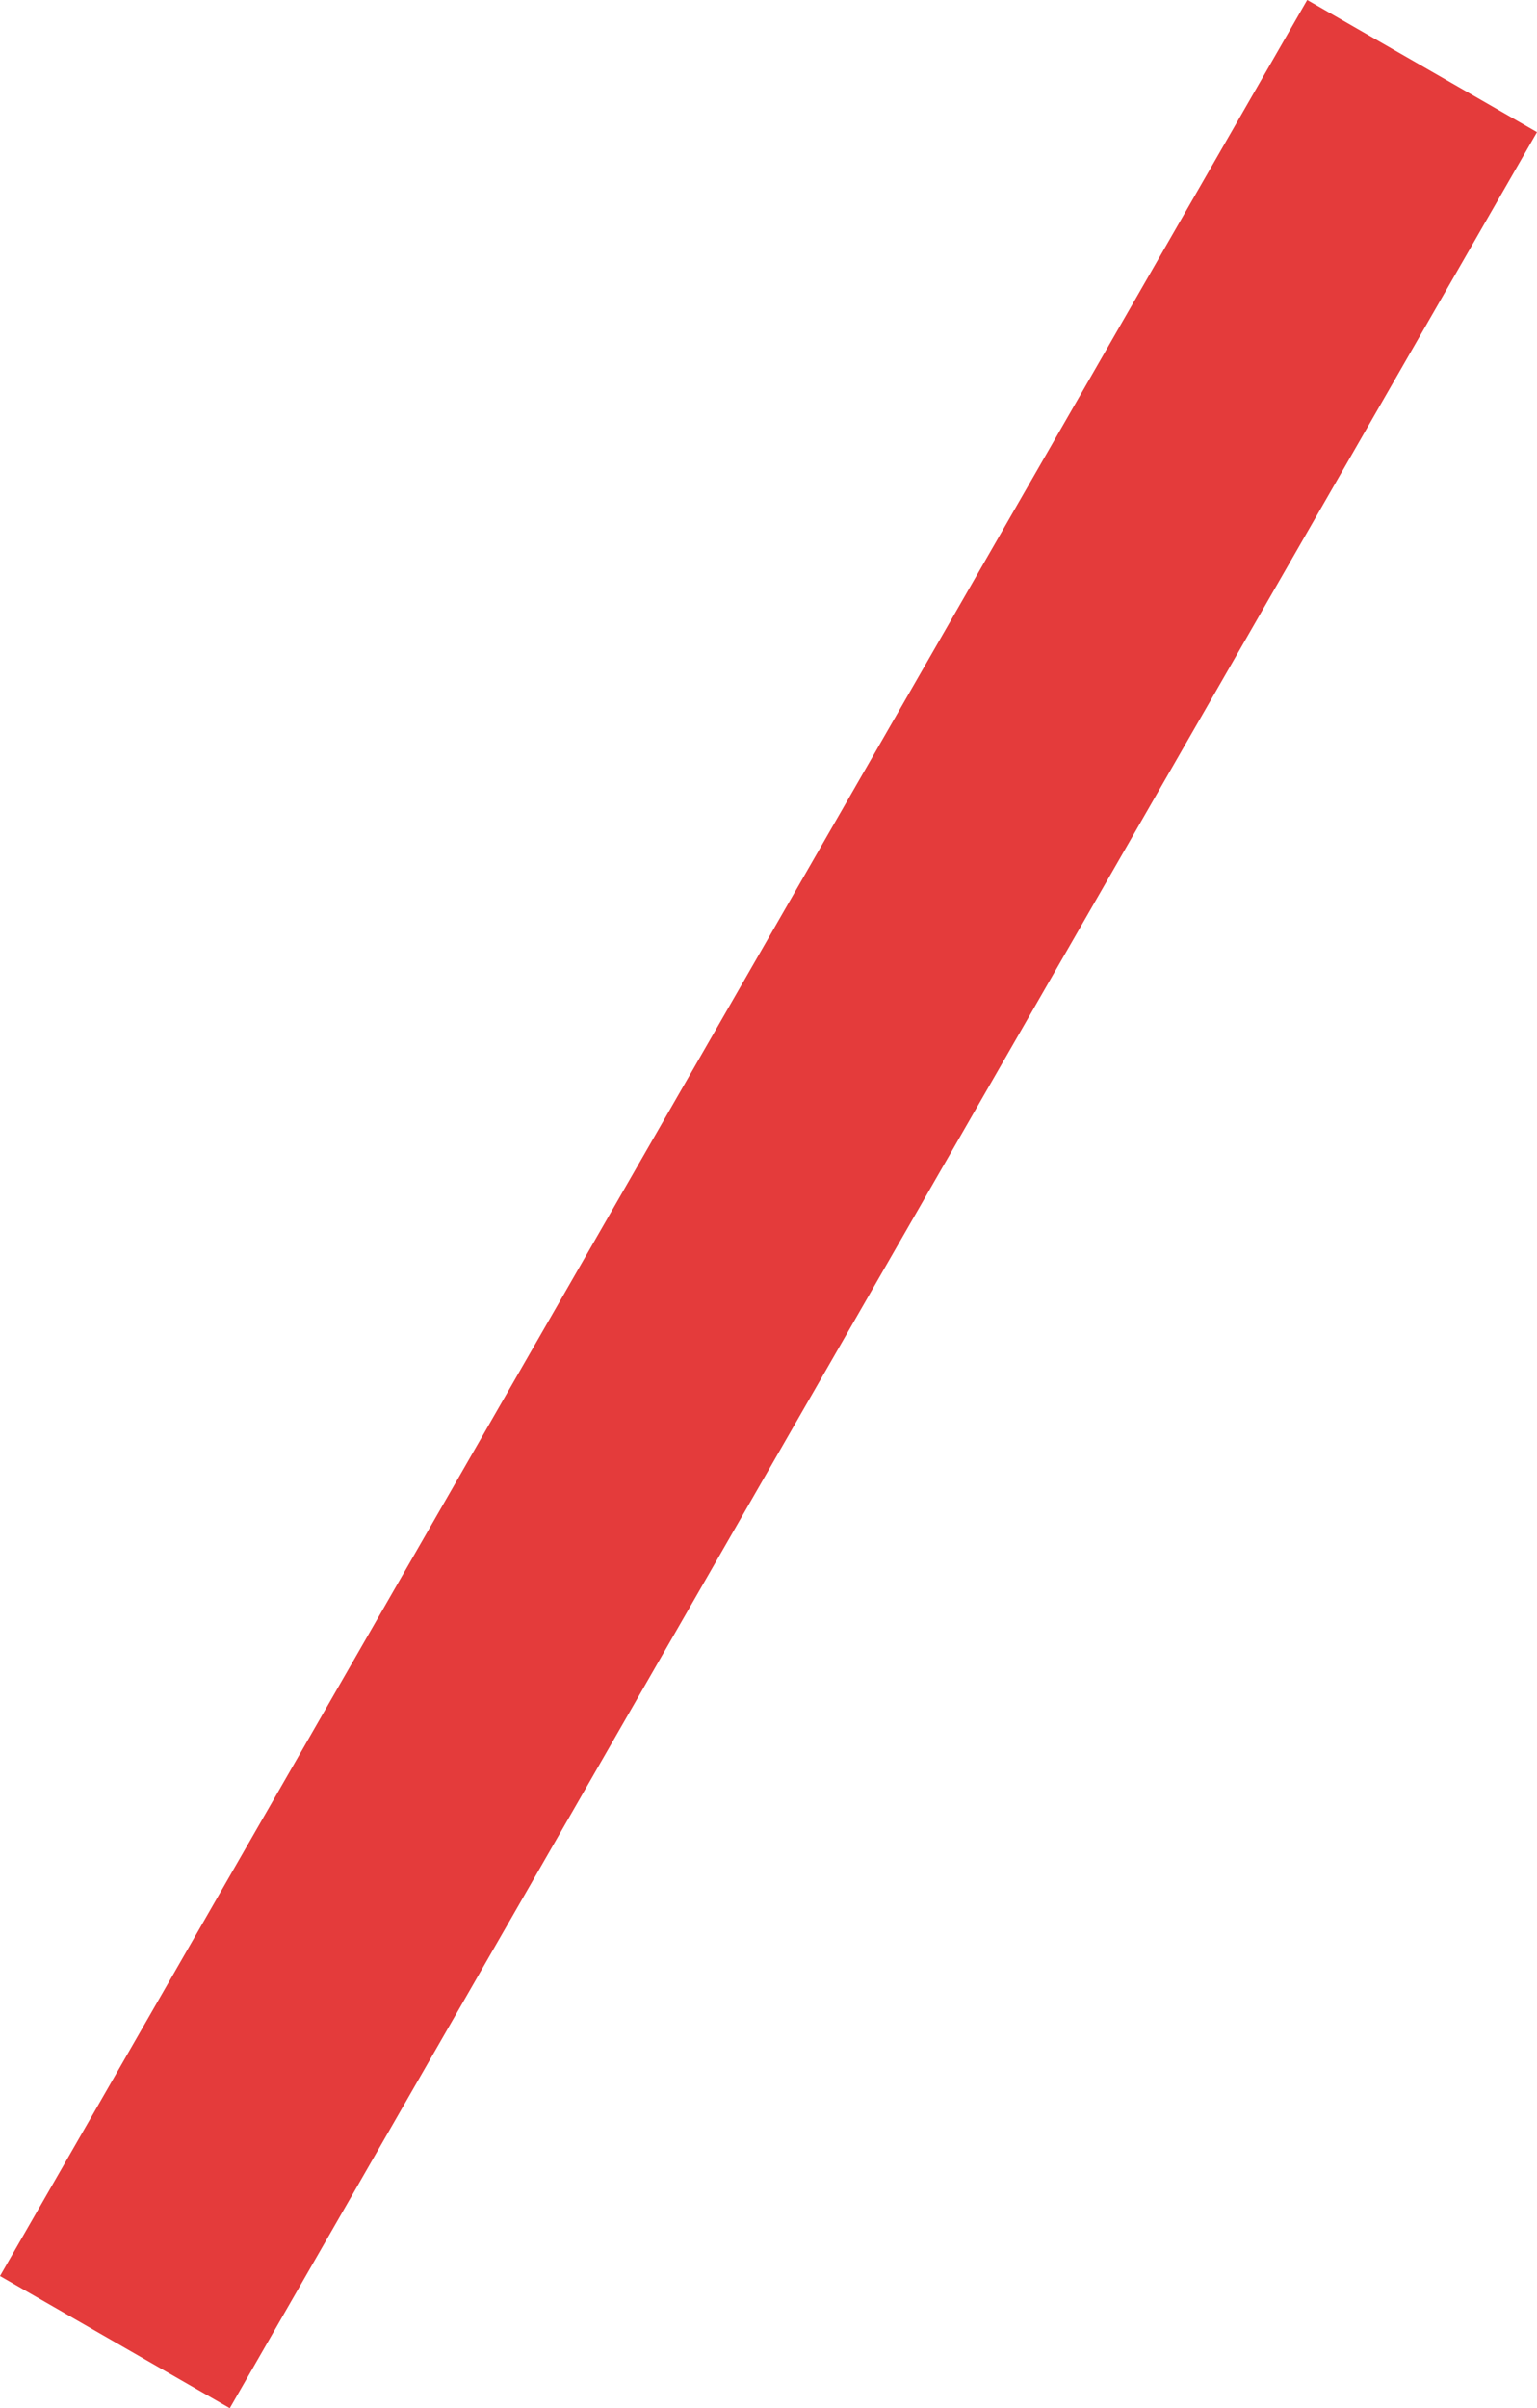 <svg xmlns="http://www.w3.org/2000/svg" width="11.598" height="18.16" viewBox="0 0 11.598 18.16"><defs><style>.a{fill:none;stroke:#e43b3b;stroke-miterlimit:10;stroke-width:2px;}</style></defs><path class="a" d="M9.864,0,0,17.163" transform="translate(0.867 0.498)"/></svg>